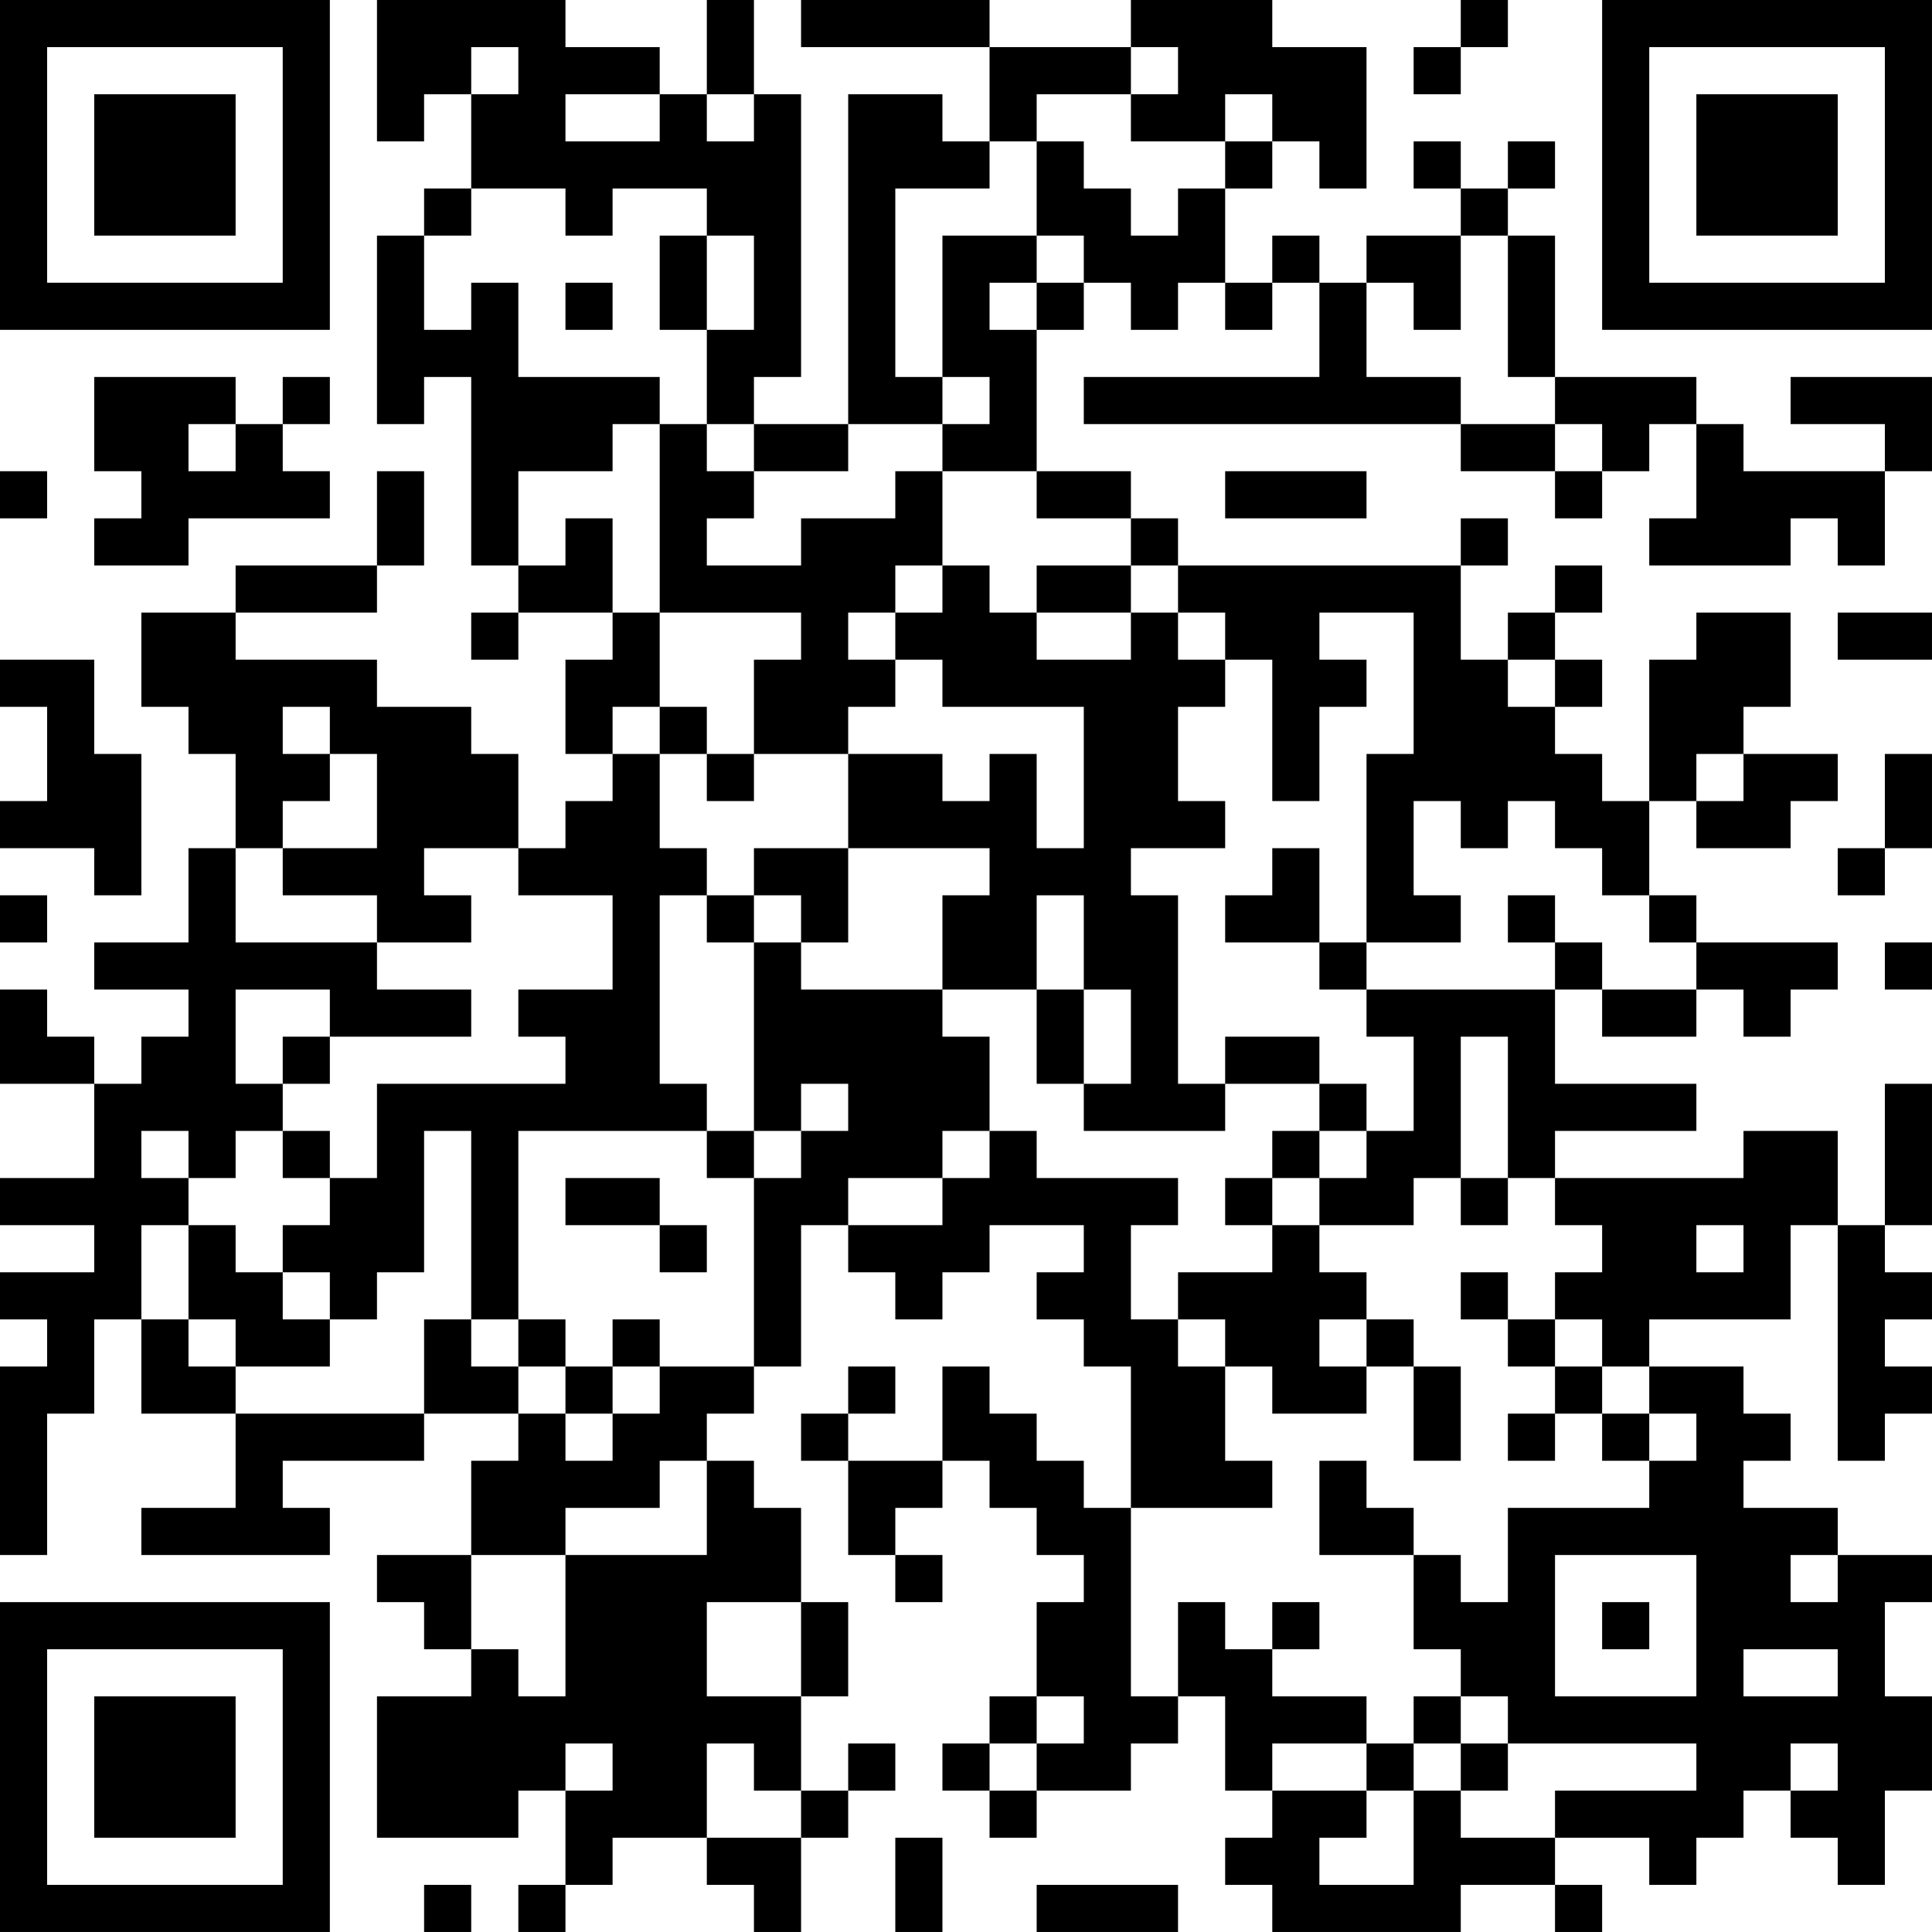 <?xml version="1.0" encoding="UTF-8"?>
<svg xmlns="http://www.w3.org/2000/svg" version="1.1" width="200" height="200" viewBox="0 0 200 200"><rect x="0" y="0" width="200" height="200" fill="#ffffff"/><g transform="scale(4.878)"><g transform="translate(0,0)"><path fill-rule="evenodd" d="M8 0L8 3L9 3L9 2L10 2L10 4L9 4L9 5L8 5L8 9L9 9L9 8L10 8L10 12L11 12L11 13L10 13L10 14L11 14L11 13L13 13L13 14L12 14L12 16L13 16L13 17L12 17L12 18L11 18L11 16L10 16L10 15L8 15L8 14L5 14L5 13L8 13L8 12L9 12L9 10L8 10L8 12L5 12L5 13L3 13L3 15L4 15L4 16L5 16L5 18L4 18L4 20L2 20L2 21L4 21L4 22L3 22L3 23L2 23L2 22L1 22L1 21L0 21L0 23L2 23L2 25L0 25L0 26L2 26L2 27L0 27L0 28L1 28L1 29L0 29L0 33L1 33L1 30L2 30L2 28L3 28L3 30L5 30L5 32L3 32L3 33L7 33L7 32L6 32L6 31L9 31L9 30L11 30L11 31L10 31L10 33L8 33L8 34L9 34L9 35L10 35L10 36L8 36L8 39L11 39L11 38L12 38L12 40L11 40L11 41L12 41L12 40L13 40L13 39L15 39L15 40L16 40L16 41L17 41L17 39L18 39L18 38L19 38L19 37L18 37L18 38L17 38L17 36L18 36L18 34L17 34L17 32L16 32L16 31L15 31L15 30L16 30L16 29L17 29L17 26L18 26L18 27L19 27L19 28L20 28L20 27L21 27L21 26L23 26L23 27L22 27L22 28L23 28L23 29L24 29L24 32L23 32L23 31L22 31L22 30L21 30L21 29L20 29L20 31L18 31L18 30L19 30L19 29L18 29L18 30L17 30L17 31L18 31L18 33L19 33L19 34L20 34L20 33L19 33L19 32L20 32L20 31L21 31L21 32L22 32L22 33L23 33L23 34L22 34L22 36L21 36L21 37L20 37L20 38L21 38L21 39L22 39L22 38L24 38L24 37L25 37L25 36L26 36L26 38L27 38L27 39L26 39L26 40L27 40L27 41L31 41L31 40L33 40L33 41L34 41L34 40L33 40L33 39L35 39L35 40L36 40L36 39L37 39L37 38L38 38L38 39L39 39L39 40L40 40L40 38L41 38L41 36L40 36L40 34L41 34L41 33L39 33L39 32L37 32L37 31L38 31L38 30L37 30L37 29L35 29L35 28L38 28L38 26L39 26L39 31L40 31L40 30L41 30L41 29L40 29L40 28L41 28L41 27L40 27L40 26L41 26L41 23L40 23L40 26L39 26L39 24L37 24L37 25L33 25L33 24L36 24L36 23L33 23L33 21L34 21L34 22L36 22L36 21L37 21L37 22L38 22L38 21L39 21L39 20L36 20L36 19L35 19L35 17L36 17L36 18L38 18L38 17L39 17L39 16L37 16L37 15L38 15L38 13L36 13L36 14L35 14L35 17L34 17L34 16L33 16L33 15L34 15L34 14L33 14L33 13L34 13L34 12L33 12L33 13L32 13L32 14L31 14L31 12L32 12L32 11L31 11L31 12L25 12L25 11L24 11L24 10L22 10L22 7L23 7L23 6L24 6L24 7L25 7L25 6L26 6L26 7L27 7L27 6L28 6L28 8L23 8L23 9L31 9L31 10L33 10L33 11L34 11L34 10L35 10L35 9L36 9L36 11L35 11L35 12L38 12L38 11L39 11L39 12L40 12L40 10L41 10L41 8L38 8L38 9L40 9L40 10L37 10L37 9L36 9L36 8L33 8L33 5L32 5L32 4L33 4L33 3L32 3L32 4L31 4L31 3L30 3L30 4L31 4L31 5L29 5L29 6L28 6L28 5L27 5L27 6L26 6L26 4L27 4L27 3L28 3L28 4L29 4L29 1L27 1L27 0L24 0L24 1L21 1L21 0L17 0L17 1L21 1L21 3L20 3L20 2L18 2L18 9L16 9L16 8L17 8L17 2L16 2L16 0L15 0L15 2L14 2L14 1L12 1L12 0ZM31 0L31 1L30 1L30 2L31 2L31 1L32 1L32 0ZM10 1L10 2L11 2L11 1ZM24 1L24 2L22 2L22 3L21 3L21 4L19 4L19 8L20 8L20 9L18 9L18 10L16 10L16 9L15 9L15 7L16 7L16 5L15 5L15 4L13 4L13 5L12 5L12 4L10 4L10 5L9 5L9 7L10 7L10 6L11 6L11 8L14 8L14 9L13 9L13 10L11 10L11 12L12 12L12 11L13 11L13 13L14 13L14 15L13 15L13 16L14 16L14 18L15 18L15 19L14 19L14 23L15 23L15 24L11 24L11 28L10 28L10 24L9 24L9 27L8 27L8 28L7 28L7 27L6 27L6 26L7 26L7 25L8 25L8 23L12 23L12 22L11 22L11 21L13 21L13 19L11 19L11 18L9 18L9 19L10 19L10 20L8 20L8 19L6 19L6 18L8 18L8 16L7 16L7 15L6 15L6 16L7 16L7 17L6 17L6 18L5 18L5 20L8 20L8 21L10 21L10 22L7 22L7 21L5 21L5 23L6 23L6 24L5 24L5 25L4 25L4 24L3 24L3 25L4 25L4 26L3 26L3 28L4 28L4 29L5 29L5 30L9 30L9 28L10 28L10 29L11 29L11 30L12 30L12 31L13 31L13 30L14 30L14 29L16 29L16 25L17 25L17 24L18 24L18 23L17 23L17 24L16 24L16 20L17 20L17 21L20 21L20 22L21 22L21 24L20 24L20 25L18 25L18 26L20 26L20 25L21 25L21 24L22 24L22 25L25 25L25 26L24 26L24 28L25 28L25 29L26 29L26 31L27 31L27 32L24 32L24 36L25 36L25 34L26 34L26 35L27 35L27 36L29 36L29 37L27 37L27 38L29 38L29 39L28 39L28 40L30 40L30 38L31 38L31 39L33 39L33 38L36 38L36 37L32 37L32 36L31 36L31 35L30 35L30 33L31 33L31 34L32 34L32 32L35 32L35 31L36 31L36 30L35 30L35 29L34 29L34 28L33 28L33 27L34 27L34 26L33 26L33 25L32 25L32 22L31 22L31 25L30 25L30 26L28 26L28 25L29 25L29 24L30 24L30 22L29 22L29 21L33 21L33 20L34 20L34 21L36 21L36 20L35 20L35 19L34 19L34 18L33 18L33 17L32 17L32 18L31 18L31 17L30 17L30 19L31 19L31 20L29 20L29 16L30 16L30 13L28 13L28 14L29 14L29 15L28 15L28 17L27 17L27 14L26 14L26 13L25 13L25 12L24 12L24 11L22 11L22 10L20 10L20 9L21 9L21 8L20 8L20 5L22 5L22 6L21 6L21 7L22 7L22 6L23 6L23 5L22 5L22 3L23 3L23 4L24 4L24 5L25 5L25 4L26 4L26 3L27 3L27 2L26 2L26 3L24 3L24 2L25 2L25 1ZM12 2L12 3L14 3L14 2ZM15 2L15 3L16 3L16 2ZM14 5L14 7L15 7L15 5ZM31 5L31 7L30 7L30 6L29 6L29 8L31 8L31 9L33 9L33 10L34 10L34 9L33 9L33 8L32 8L32 5ZM12 6L12 7L13 7L13 6ZM2 8L2 10L3 10L3 11L2 11L2 12L4 12L4 11L7 11L7 10L6 10L6 9L7 9L7 8L6 8L6 9L5 9L5 8ZM4 9L4 10L5 10L5 9ZM14 9L14 13L17 13L17 14L16 14L16 16L15 16L15 15L14 15L14 16L15 16L15 17L16 17L16 16L18 16L18 18L16 18L16 19L15 19L15 20L16 20L16 19L17 19L17 20L18 20L18 18L21 18L21 19L20 19L20 21L22 21L22 23L23 23L23 24L26 24L26 23L28 23L28 24L27 24L27 25L26 25L26 26L27 26L27 27L25 27L25 28L26 28L26 29L27 29L27 30L29 30L29 29L30 29L30 31L31 31L31 29L30 29L30 28L29 28L29 27L28 27L28 26L27 26L27 25L28 25L28 24L29 24L29 23L28 23L28 22L26 22L26 23L25 23L25 19L24 19L24 18L26 18L26 17L25 17L25 15L26 15L26 14L25 14L25 13L24 13L24 12L22 12L22 13L21 13L21 12L20 12L20 10L19 10L19 11L17 11L17 12L15 12L15 11L16 11L16 10L15 10L15 9ZM0 10L0 11L1 11L1 10ZM26 10L26 11L29 11L29 10ZM19 12L19 13L18 13L18 14L19 14L19 15L18 15L18 16L20 16L20 17L21 17L21 16L22 16L22 18L23 18L23 15L20 15L20 14L19 14L19 13L20 13L20 12ZM22 13L22 14L24 14L24 13ZM39 13L39 14L41 14L41 13ZM0 14L0 15L1 15L1 17L0 17L0 18L2 18L2 19L3 19L3 16L2 16L2 14ZM32 14L32 15L33 15L33 14ZM36 16L36 17L37 17L37 16ZM40 16L40 18L39 18L39 19L40 19L40 18L41 18L41 16ZM27 18L27 19L26 19L26 20L28 20L28 21L29 21L29 20L28 20L28 18ZM0 19L0 20L1 20L1 19ZM22 19L22 21L23 21L23 23L24 23L24 21L23 21L23 19ZM32 19L32 20L33 20L33 19ZM40 20L40 21L41 21L41 20ZM6 22L6 23L7 23L7 22ZM6 24L6 25L7 25L7 24ZM15 24L15 25L16 25L16 24ZM12 25L12 26L14 26L14 27L15 27L15 26L14 26L14 25ZM31 25L31 26L32 26L32 25ZM4 26L4 28L5 28L5 29L7 29L7 28L6 28L6 27L5 27L5 26ZM36 26L36 27L37 27L37 26ZM31 27L31 28L32 28L32 29L33 29L33 30L32 30L32 31L33 31L33 30L34 30L34 31L35 31L35 30L34 30L34 29L33 29L33 28L32 28L32 27ZM11 28L11 29L12 29L12 30L13 30L13 29L14 29L14 28L13 28L13 29L12 29L12 28ZM28 28L28 29L29 29L29 28ZM14 31L14 32L12 32L12 33L10 33L10 35L11 35L11 36L12 36L12 33L15 33L15 31ZM28 31L28 33L30 33L30 32L29 32L29 31ZM33 33L33 36L36 36L36 33ZM38 33L38 34L39 34L39 33ZM15 34L15 36L17 36L17 34ZM27 34L27 35L28 35L28 34ZM34 34L34 35L35 35L35 34ZM37 35L37 36L39 36L39 35ZM22 36L22 37L21 37L21 38L22 38L22 37L23 37L23 36ZM30 36L30 37L29 37L29 38L30 38L30 37L31 37L31 38L32 38L32 37L31 37L31 36ZM12 37L12 38L13 38L13 37ZM15 37L15 39L17 39L17 38L16 38L16 37ZM38 37L38 38L39 38L39 37ZM19 39L19 41L20 41L20 39ZM9 40L9 41L10 41L10 40ZM22 40L22 41L25 41L25 40ZM0 0L0 7L7 7L7 0ZM1 1L1 6L6 6L6 1ZM2 2L2 5L5 5L5 2ZM34 0L34 7L41 7L41 0ZM35 1L35 6L40 6L40 1ZM36 2L36 5L39 5L39 2ZM0 34L0 41L7 41L7 34ZM1 35L1 40L6 40L6 35ZM2 36L2 39L5 39L5 36Z" fill="#000000"/></g></g></svg>
